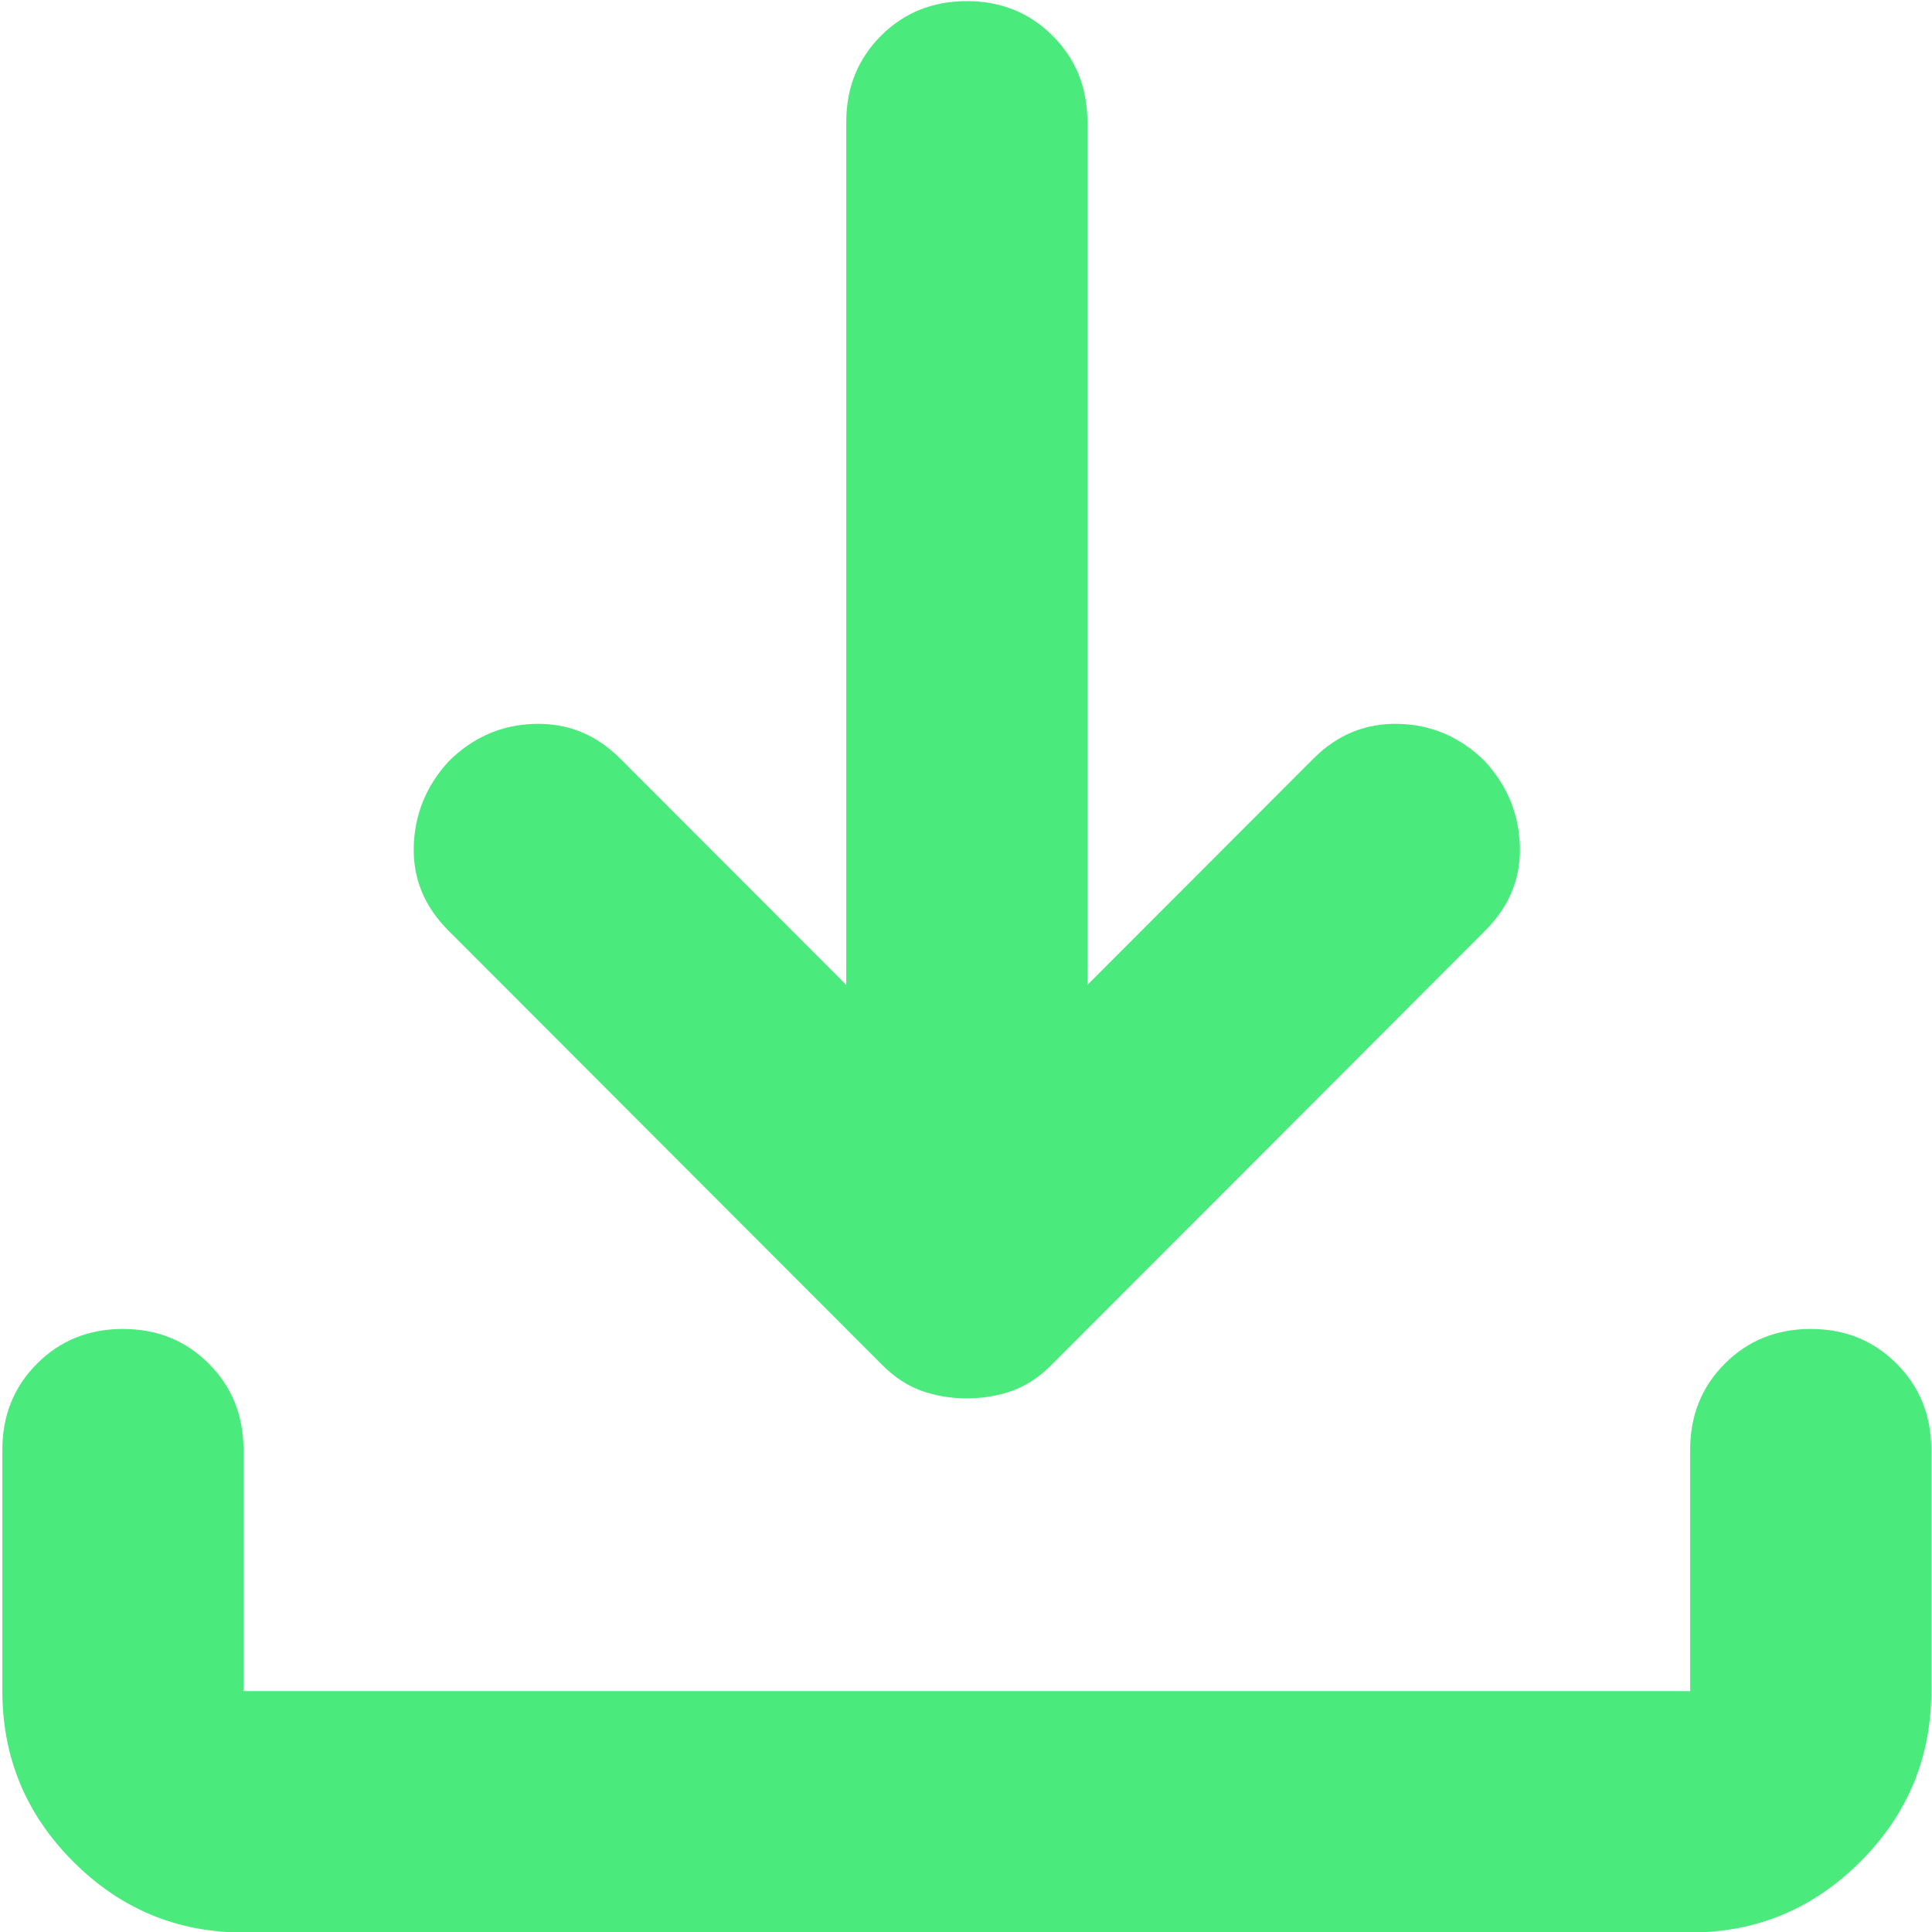 <?xml version="1.0" encoding="utf-8"?>
<svg viewBox="0 0 500 500" xmlns="http://www.w3.org/2000/svg">
  <defs/>
  <desc>Created with Fabric.js 5.3.0</desc>
  <desc>Created with Fabric.js 5.3.0</desc>
  <g transform="matrix(0.78, 0, 0, 0.781, 250.213, 250.213)" id="Mkra6Xs0CxW0gl8-GRMn_" style="">
    <path style="stroke: none; stroke-width: 1; stroke-dasharray: none; stroke-linecap: butt; stroke-dashoffset: 0; stroke-linejoin: miter; stroke-miterlimit: 4; fill-rule: nonzero; opacity: 1; fill: rgb(75, 234, 125);" transform=" translate(-480, 480)" d="M 480 -337 Q 472 -337 465 -339.5 Q 458 -342 452 -348 L 308 -492 Q 296 -504 296.5 -520 Q 297 -536 308 -548 Q 320 -560 336.5 -560.5 Q 353 -561 365 -549 L 440 -474 L 440 -760 Q 440 -777 451.5 -788.5 Q 463 -800 480 -800 Q 497 -800 508.5 -788.5 Q 520 -777 520 -760 L 520 -474 L 595 -549 Q 607 -561 623.5 -560.5 Q 640 -560 652 -548 Q 663 -536 663.5 -520 Q 664 -504 652 -492 L 508 -348 Q 502 -342 495 -339.5 Q 488 -337 480 -337 Z M 240 -160 Q 207 -160 183.5 -183.5 Q 160 -207 160 -240 L 160 -320 Q 160 -337 171.5 -348.5 Q 183 -360 200 -360 Q 217 -360 228.5 -348.5 Q 240 -337 240 -320 L 240 -240 L 720 -240 L 720 -320 Q 720 -337 731.5 -348.5 Q 743 -360 760 -360 Q 777 -360 788.5 -348.5 Q 800 -337 800 -320 L 800 -240 Q 800 -207 776.5 -183.5 Q 753 -160 720 -160 L 240 -160 Z" stroke-linecap="round"/>
  </g>
</svg>